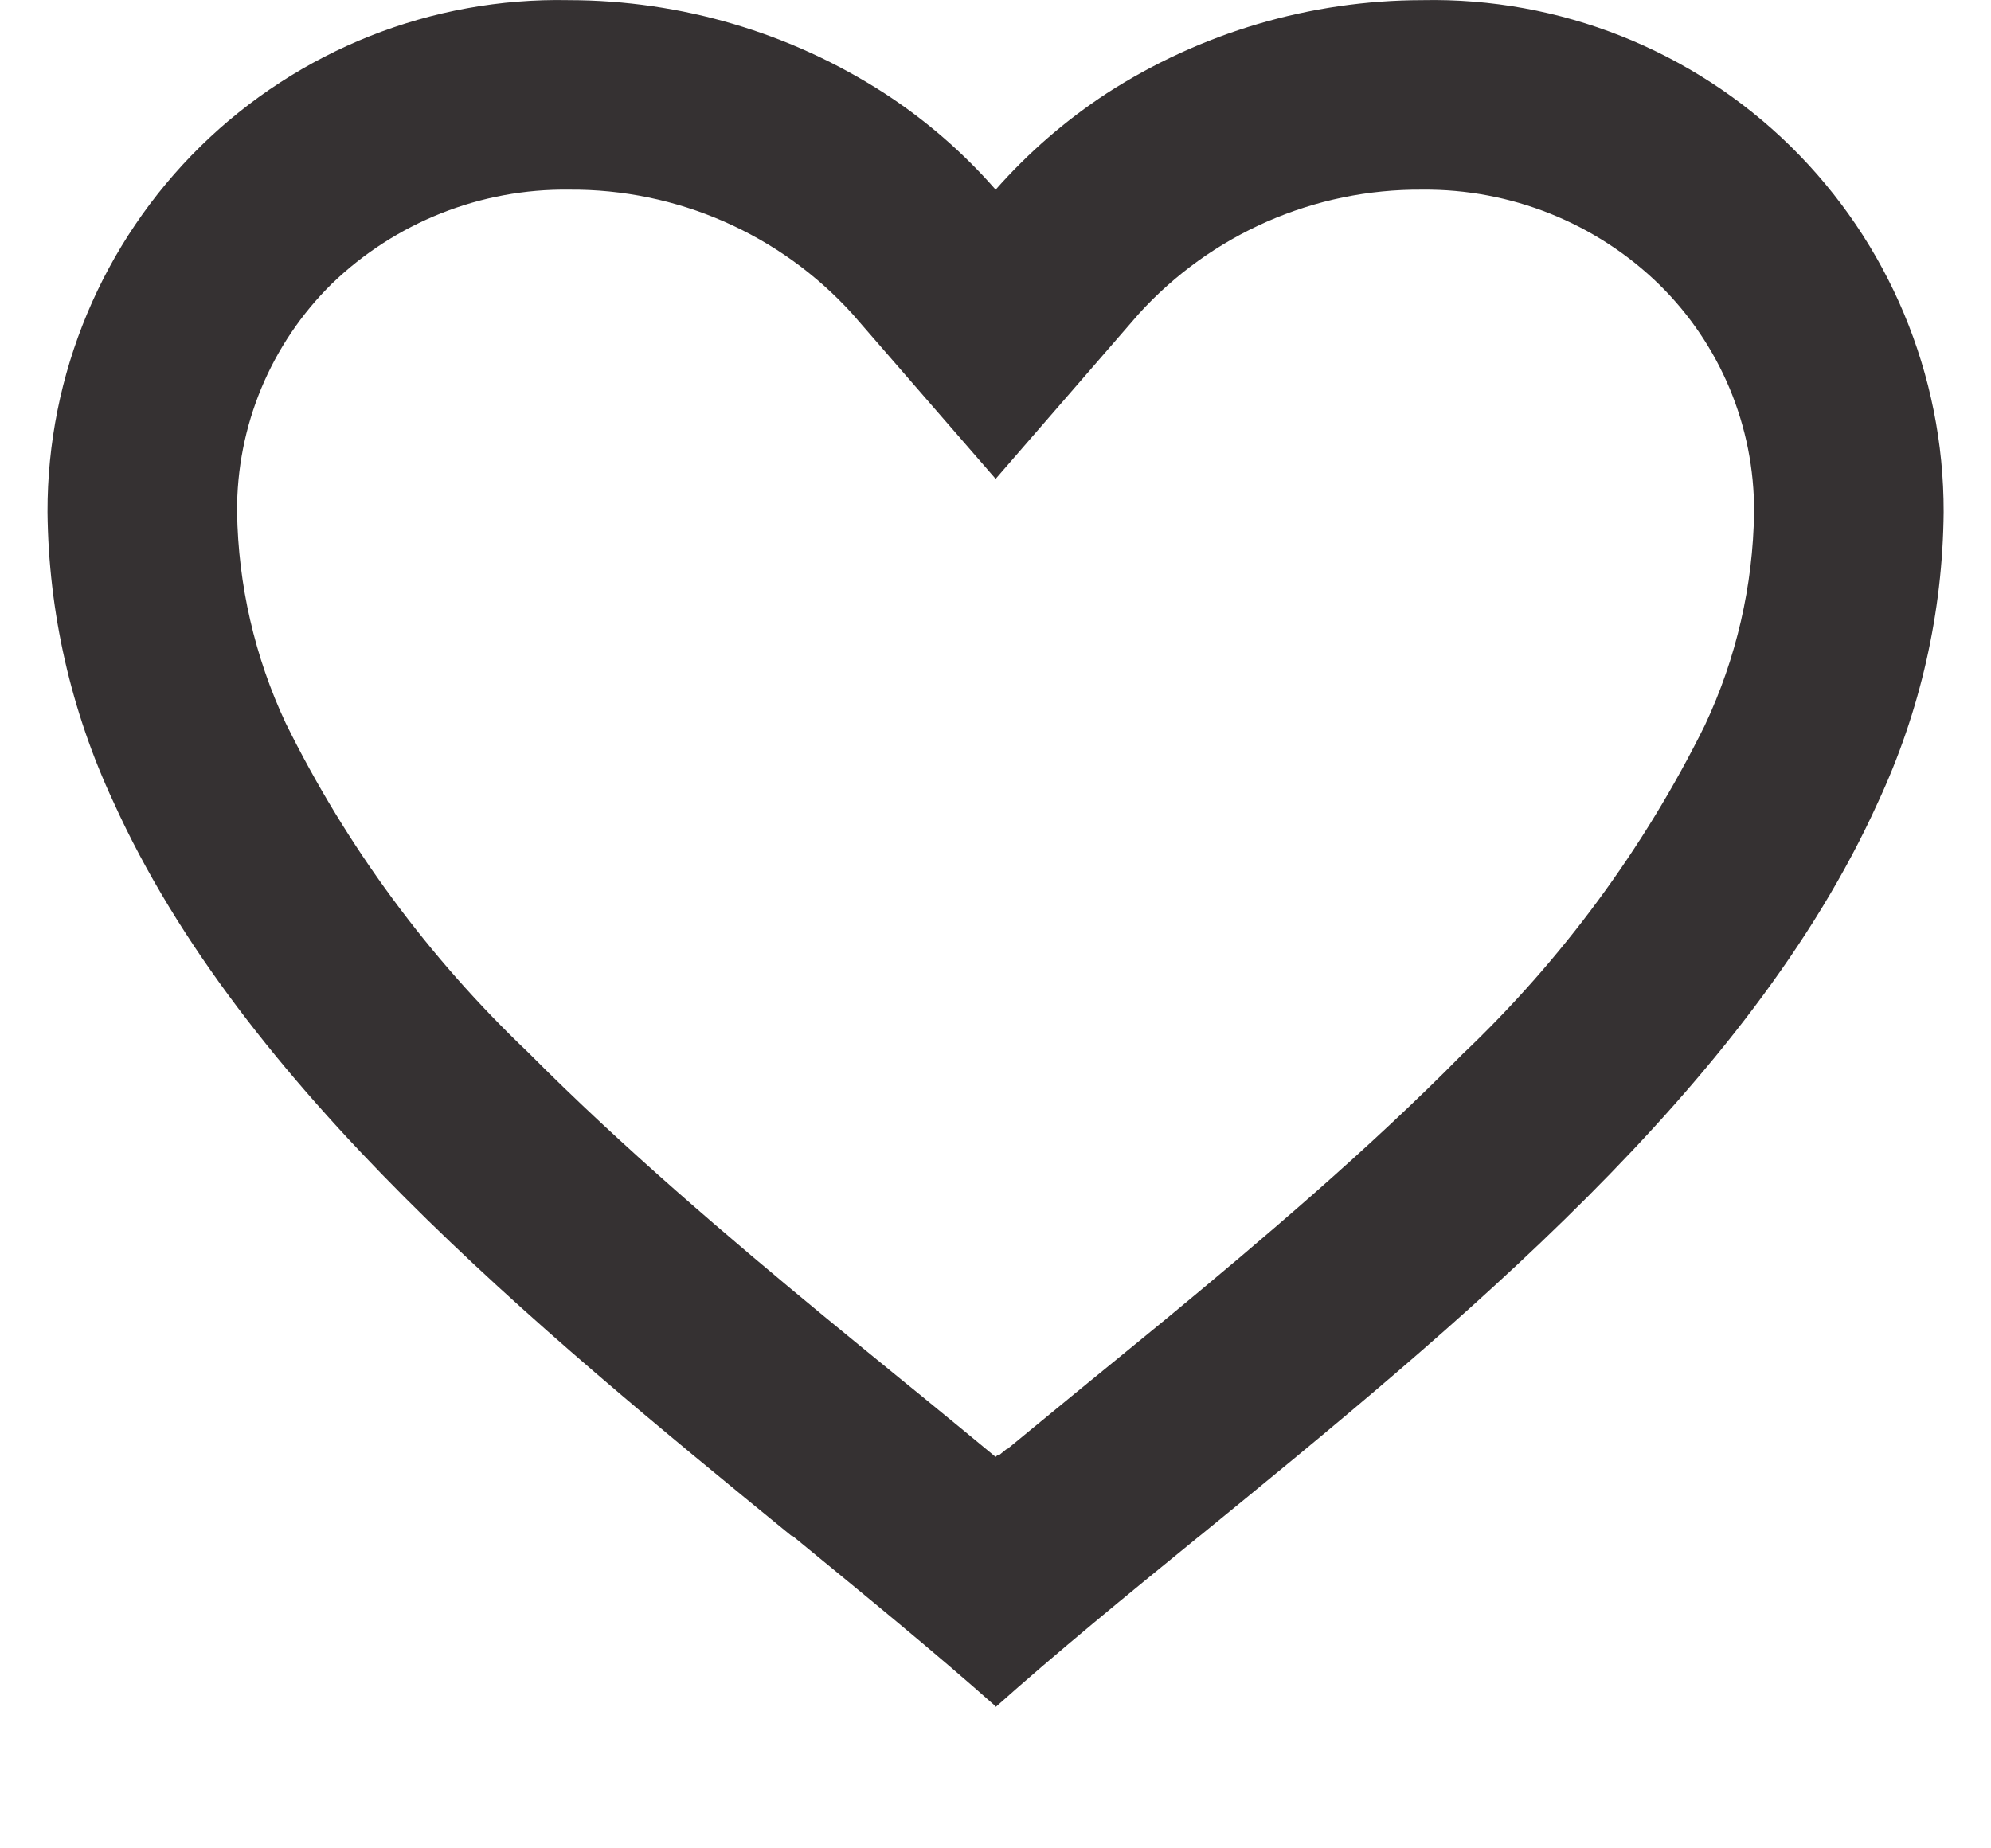 <svg width="14" height="13" viewBox="0 0 14 13" fill="none" xmlns="http://www.w3.org/2000/svg">
<path d="M7.001 12.001C6.571 11.619 6.085 11.223 5.571 10.801H5.564C3.754 9.321 1.703 7.646 0.797 5.639C0.499 5.001 0.341 4.306 0.334 3.601C0.332 2.634 0.72 1.707 1.41 1.029C2.1 0.352 3.034 -0.019 4.001 0.001C4.788 0.002 5.558 0.229 6.219 0.656C6.51 0.845 6.773 1.073 7.001 1.334C7.23 1.074 7.493 0.846 7.783 0.656C8.444 0.229 9.214 0.002 10.001 0.001C10.967 -0.019 11.901 0.352 12.591 1.029C13.281 1.707 13.669 2.634 13.667 3.601C13.661 4.307 13.503 5.003 13.205 5.643C12.299 7.649 10.248 9.323 8.438 10.801L8.431 10.806C7.917 11.225 7.431 11.622 7.001 12.006L7.001 12.001ZM4.001 1.334C3.38 1.326 2.781 1.564 2.334 1.995C1.904 2.418 1.663 2.997 1.667 3.601C1.675 4.114 1.791 4.621 2.009 5.086C2.436 5.952 3.013 6.735 3.713 7.401C4.374 8.067 5.134 8.713 5.791 9.255C5.973 9.405 6.159 9.557 6.344 9.708L6.461 9.803C6.639 9.949 6.823 10.099 7.001 10.247L7.009 10.239L7.013 10.236H7.017L7.023 10.231H7.027H7.03L7.042 10.221L7.069 10.199L7.074 10.195L7.081 10.19H7.085L7.091 10.185L7.534 9.821L7.65 9.726C7.837 9.573 8.023 9.422 8.205 9.272C8.862 8.729 9.623 8.085 10.283 7.415C10.983 6.75 11.56 5.966 11.988 5.101C12.209 4.631 12.327 4.12 12.334 3.601C12.337 2.999 12.096 2.422 11.667 2.001C11.222 1.567 10.622 1.328 10.001 1.334C9.242 1.328 8.517 1.646 8.007 2.208L7.001 3.368L5.994 2.208C5.485 1.646 4.759 1.328 4.001 1.334Z" fill="#353132"/>
</svg>
